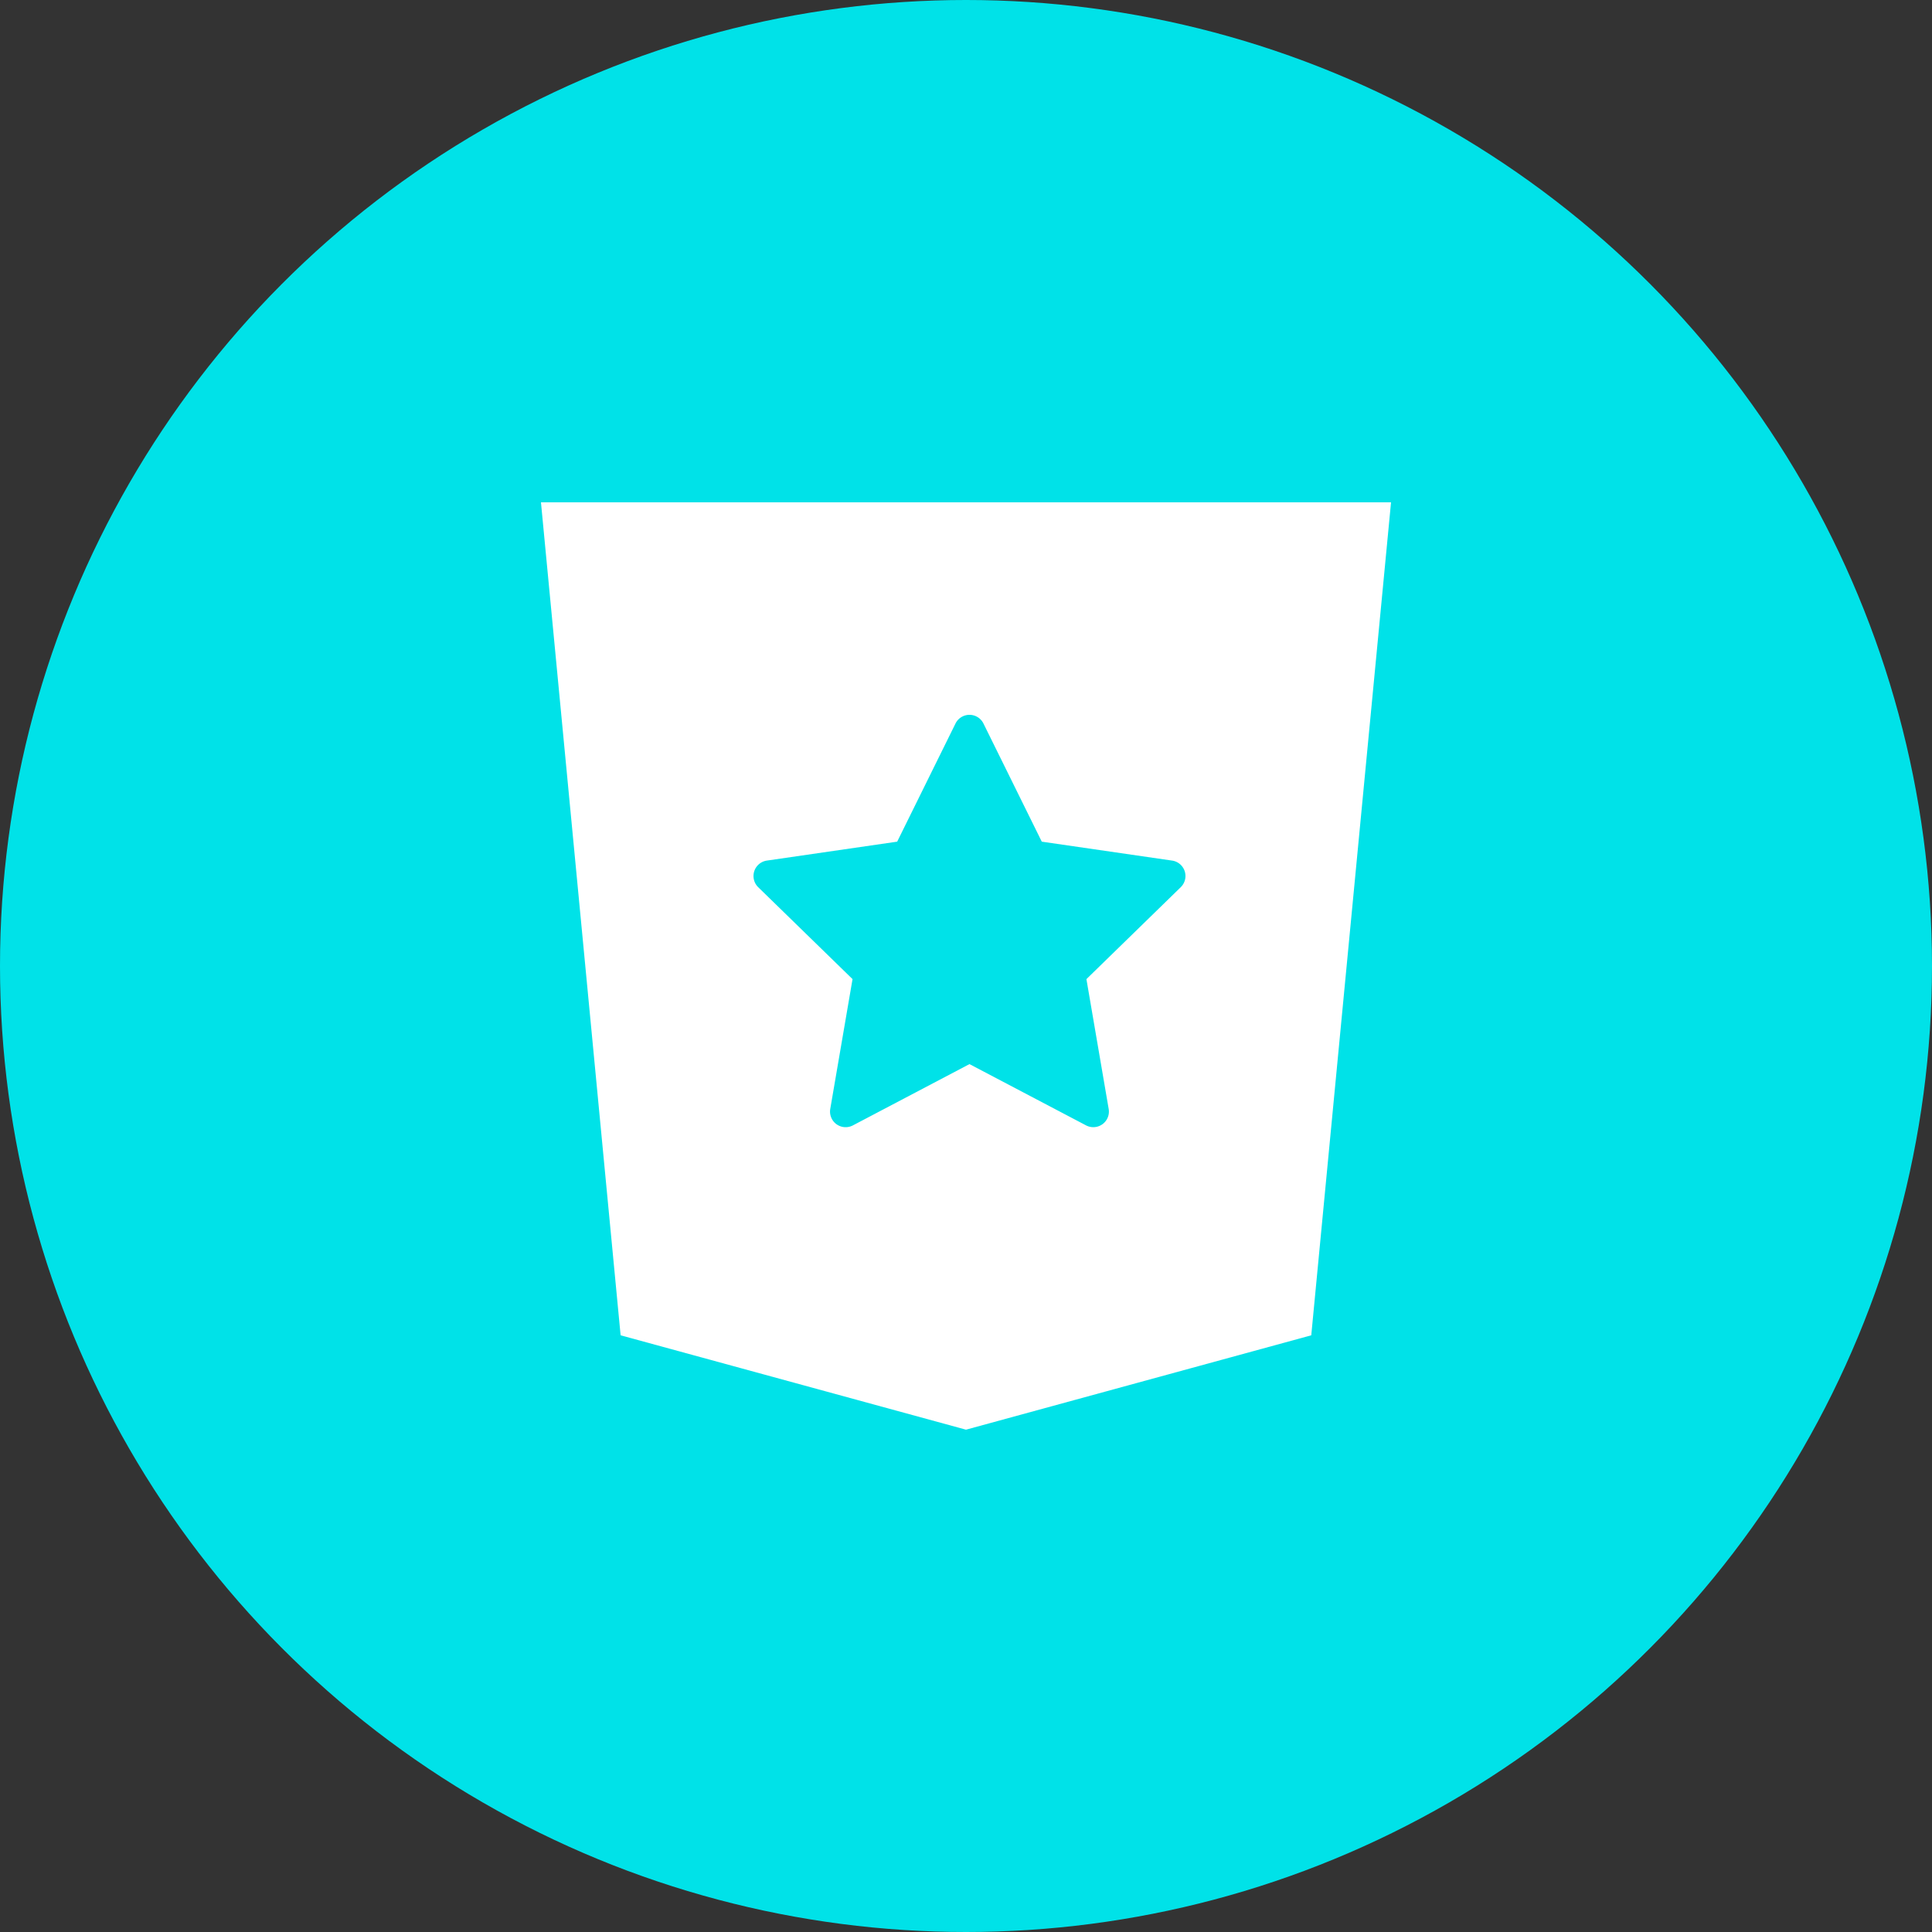 <svg width="100" height="100" viewBox="0 0 100 100" xmlns="http://www.w3.org/2000/svg"><rect x="0" y="0" width="100" height="100" fill="#333333" stroke="none"/><circle fill="#00E2E8" cx="50" cy="50" r="50"/><path d="M28 26h44l-4.129 43.115L50 74l-17.877-4.885L28 26zm22.904 11.45a.807.807 0 0 0-1.448 0l-3.018 6.114-6.746.98a.808.808 0 0 0-.448 1.377l4.883 4.758-1.153 6.72a.808.808 0 0 0 1.171.852l6.035-3.173 6.035 3.172a.807.807 0 0 0 1.17-.851l-1.152-6.72 4.882-4.758a.807.807 0 0 0-.447-1.377l-6.746-.98-3.018-6.114z" fill="#FFF"/></svg>